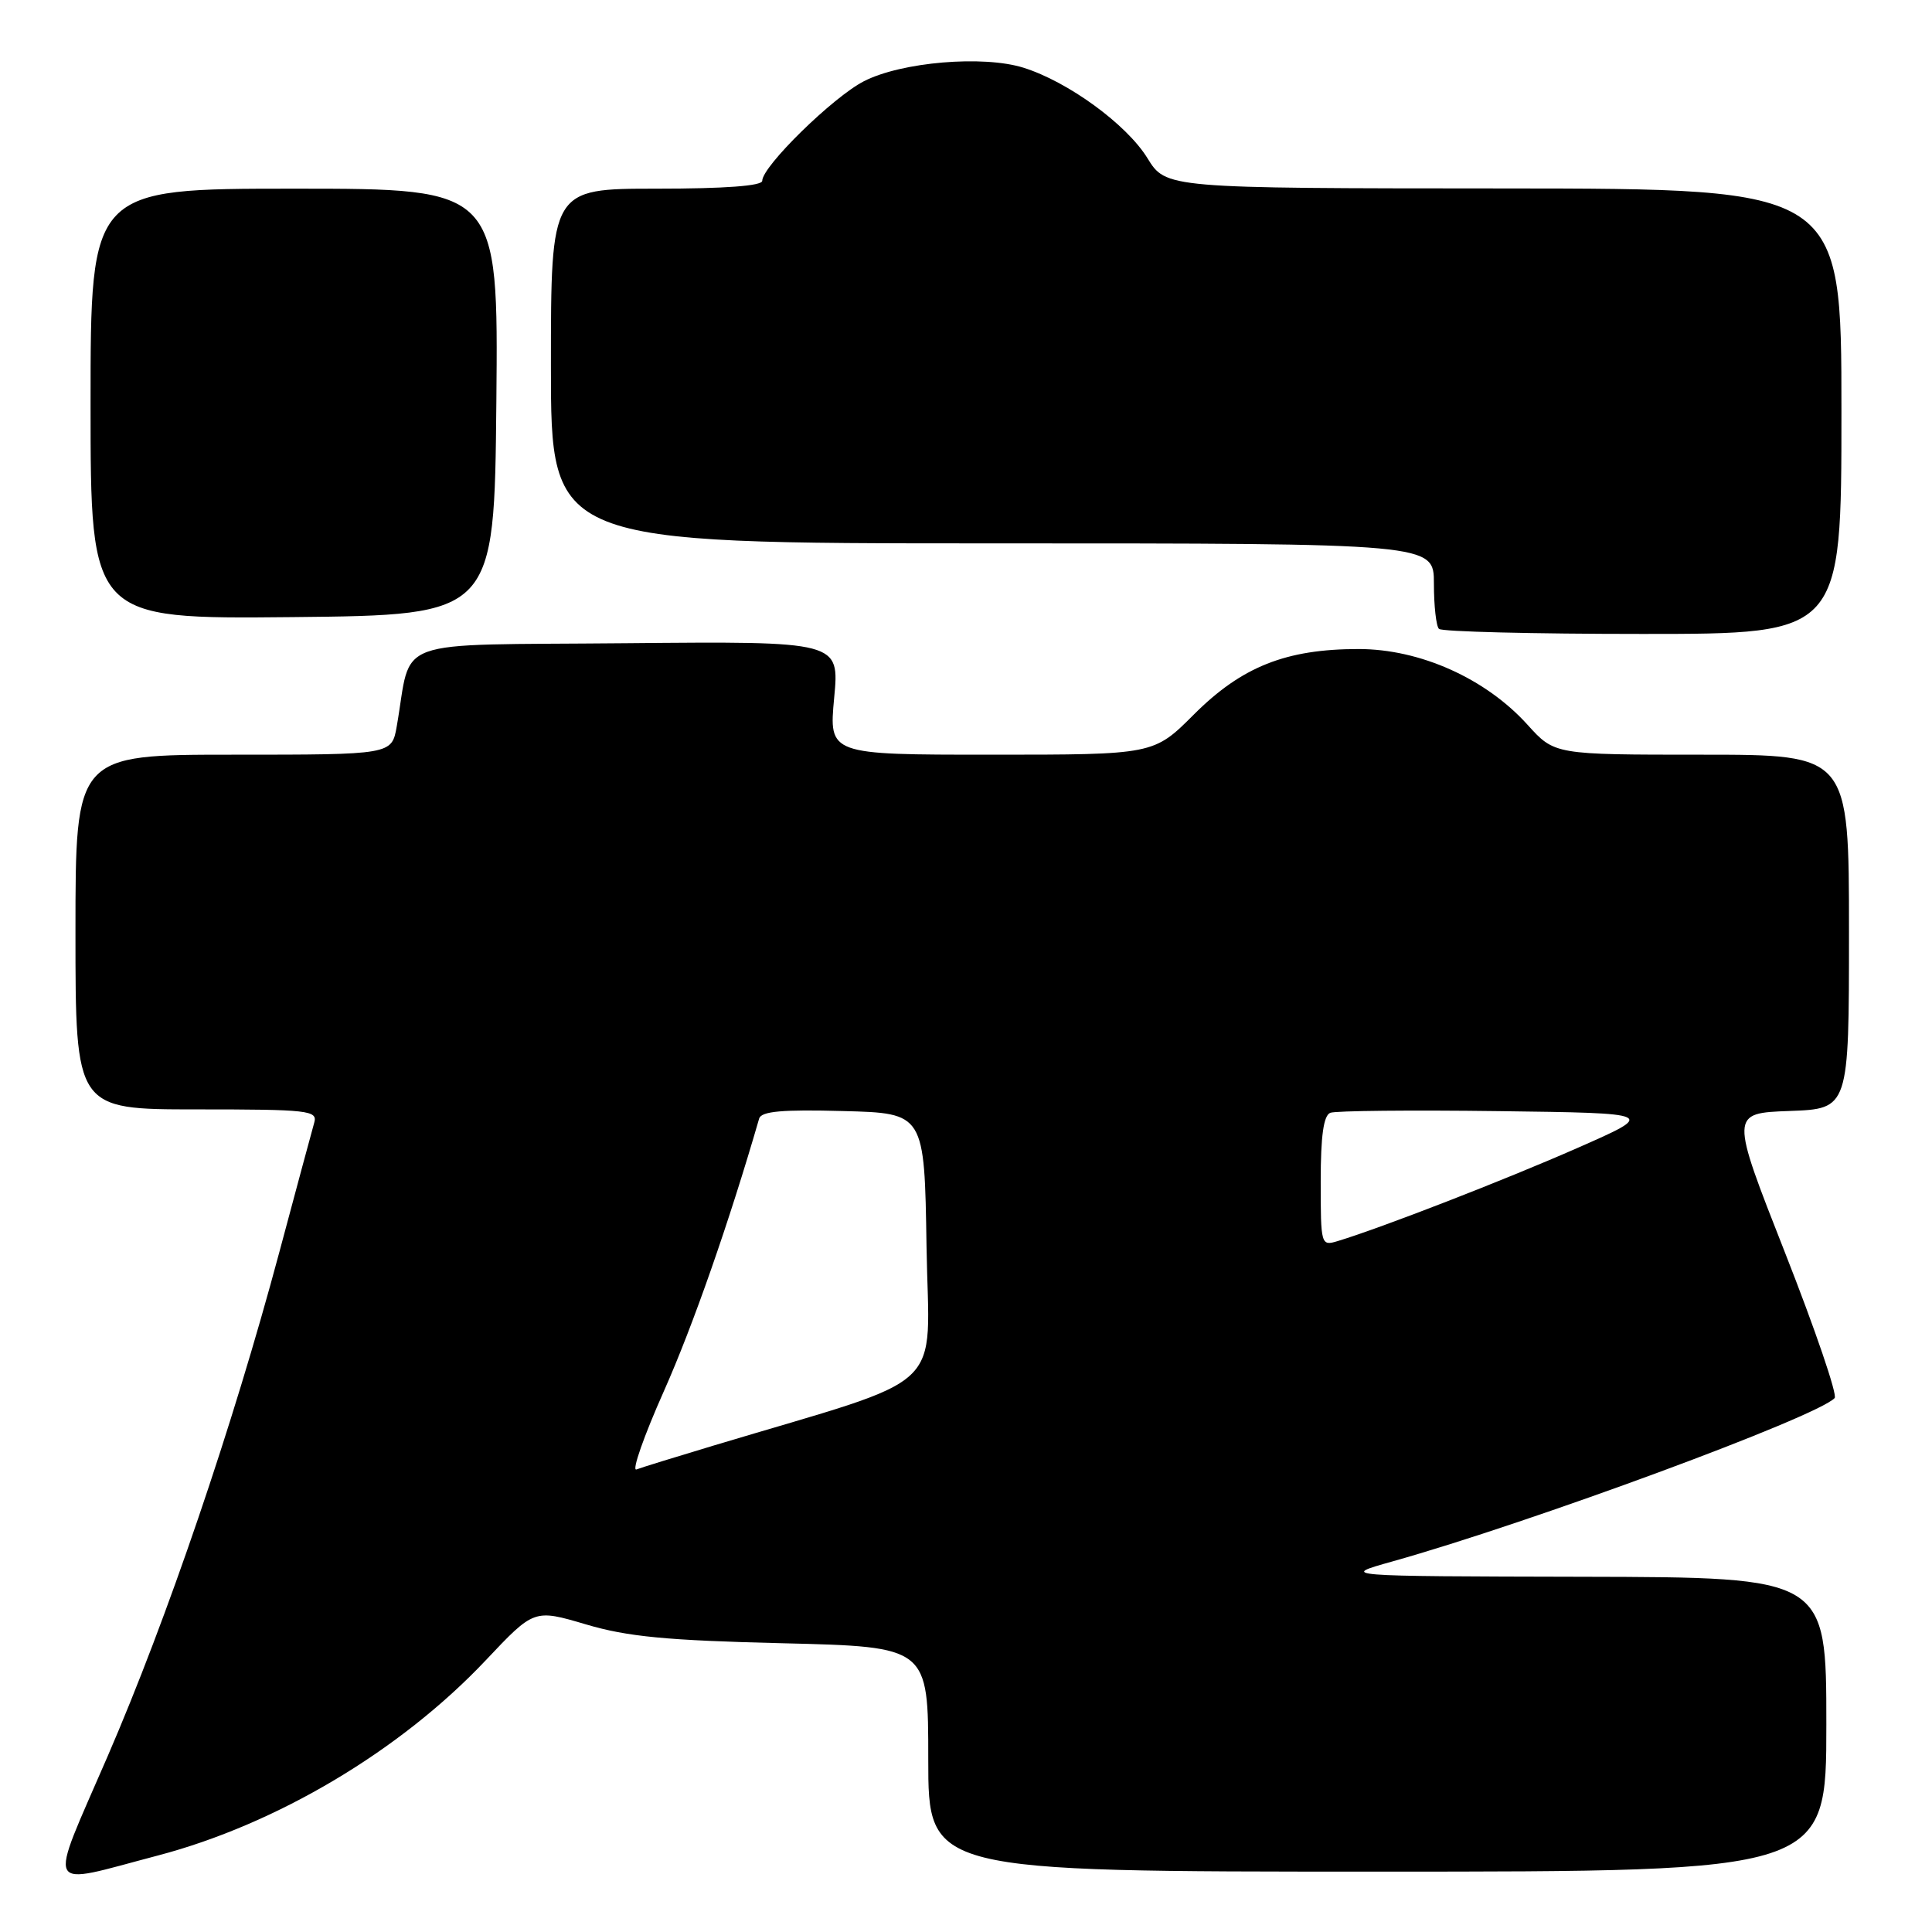 <?xml version="1.0" encoding="UTF-8" standalone="no"?>
<!DOCTYPE svg PUBLIC "-//W3C//DTD SVG 1.1//EN" "http://www.w3.org/Graphics/SVG/1.1/DTD/svg11.dtd" >
<svg xmlns="http://www.w3.org/2000/svg" xmlns:xlink="http://www.w3.org/1999/xlink" version="1.1" viewBox="0 0 256 256">
 <g >
 <path fill="currentColor"
d=" M 20.90 245.87 C 36.68 241.72 53.08 231.96 64.38 219.98 C 70.77 213.21 70.77 213.21 77.64 215.24 C 83.14 216.87 88.30 217.37 103.75 217.74 C 123.00 218.21 123.00 218.21 123.00 233.11 C 123.00 248.00 123.00 248.00 182.50 248.00 C 242.00 248.00 242.00 248.00 242.00 228.50 C 242.00 209.00 242.00 209.00 209.75 208.93 C 177.50 208.86 177.50 208.86 184.50 206.90 C 202.85 201.75 240.78 187.74 243.10 185.25 C 243.49 184.84 240.53 176.18 236.53 166.00 C 229.25 147.50 229.25 147.50 237.13 147.21 C 245.00 146.92 245.00 146.92 245.00 123.46 C 245.00 100.00 245.00 100.00 225.50 100.00 C 205.99 100.00 205.99 100.00 202.41 96.04 C 196.87 89.90 188.16 86.00 180.02 86.00 C 170.41 86.00 164.54 88.33 158.19 94.68 C 152.87 100.00 152.87 100.00 131.35 100.00 C 109.83 100.00 109.83 100.00 110.53 92.48 C 111.24 84.97 111.24 84.97 82.91 85.23 C 51.23 85.53 54.67 84.28 52.57 96.25 C 51.91 100.00 51.91 100.00 30.95 100.00 C 10.00 100.00 10.00 100.00 10.00 123.50 C 10.00 147.00 10.00 147.00 26.07 147.00 C 40.89 147.00 42.10 147.14 41.64 148.75 C 41.37 149.71 39.27 157.47 36.99 166.00 C 30.82 189.02 22.16 214.46 14.27 232.70 C 6.28 251.17 5.63 249.88 20.90 245.87 Z  M 244.00 54.50 C 244.00 25.00 244.00 25.00 199.25 24.97 C 154.50 24.95 154.50 24.95 152.03 20.94 C 149.27 16.47 141.52 10.82 135.61 8.97 C 130.27 7.30 119.46 8.21 114.48 10.76 C 110.40 12.84 101.00 22.04 101.00 23.96 C 101.00 24.63 96.05 25.00 87.00 25.00 C 73.00 25.00 73.00 25.00 73.00 48.50 C 73.00 72.00 73.00 72.00 131.50 72.00 C 190.00 72.00 190.00 72.00 190.00 77.33 C 190.00 80.27 190.30 82.97 190.67 83.33 C 191.03 83.70 203.18 84.00 217.67 84.00 C 244.00 84.00 244.00 84.00 244.00 54.50 Z  M 65.77 53.25 C 66.03 25.00 66.03 25.00 39.02 25.00 C 12.00 25.00 12.00 25.00 12.00 53.52 C 12.00 82.03 12.00 82.03 38.75 81.77 C 65.50 81.50 65.50 81.50 65.77 53.25 Z  M 87.97 184.33 C 91.82 175.68 96.62 161.93 100.59 148.22 C 100.87 147.25 103.63 147.00 111.73 147.22 C 122.50 147.50 122.50 147.50 122.77 165.20 C 123.08 184.94 126.18 182.04 94.50 191.56 C 89.55 193.05 84.97 194.46 84.33 194.71 C 83.68 194.95 85.32 190.28 87.97 184.33 Z  M 175.00 156.54 C 175.00 150.49 175.38 147.79 176.28 147.45 C 176.98 147.18 186.99 147.08 198.53 147.23 C 219.50 147.50 219.50 147.50 209.00 152.12 C 199.49 156.31 182.98 162.72 177.25 164.45 C 175.04 165.12 175.00 164.99 175.00 156.54 Z "/>
</g>
</svg>